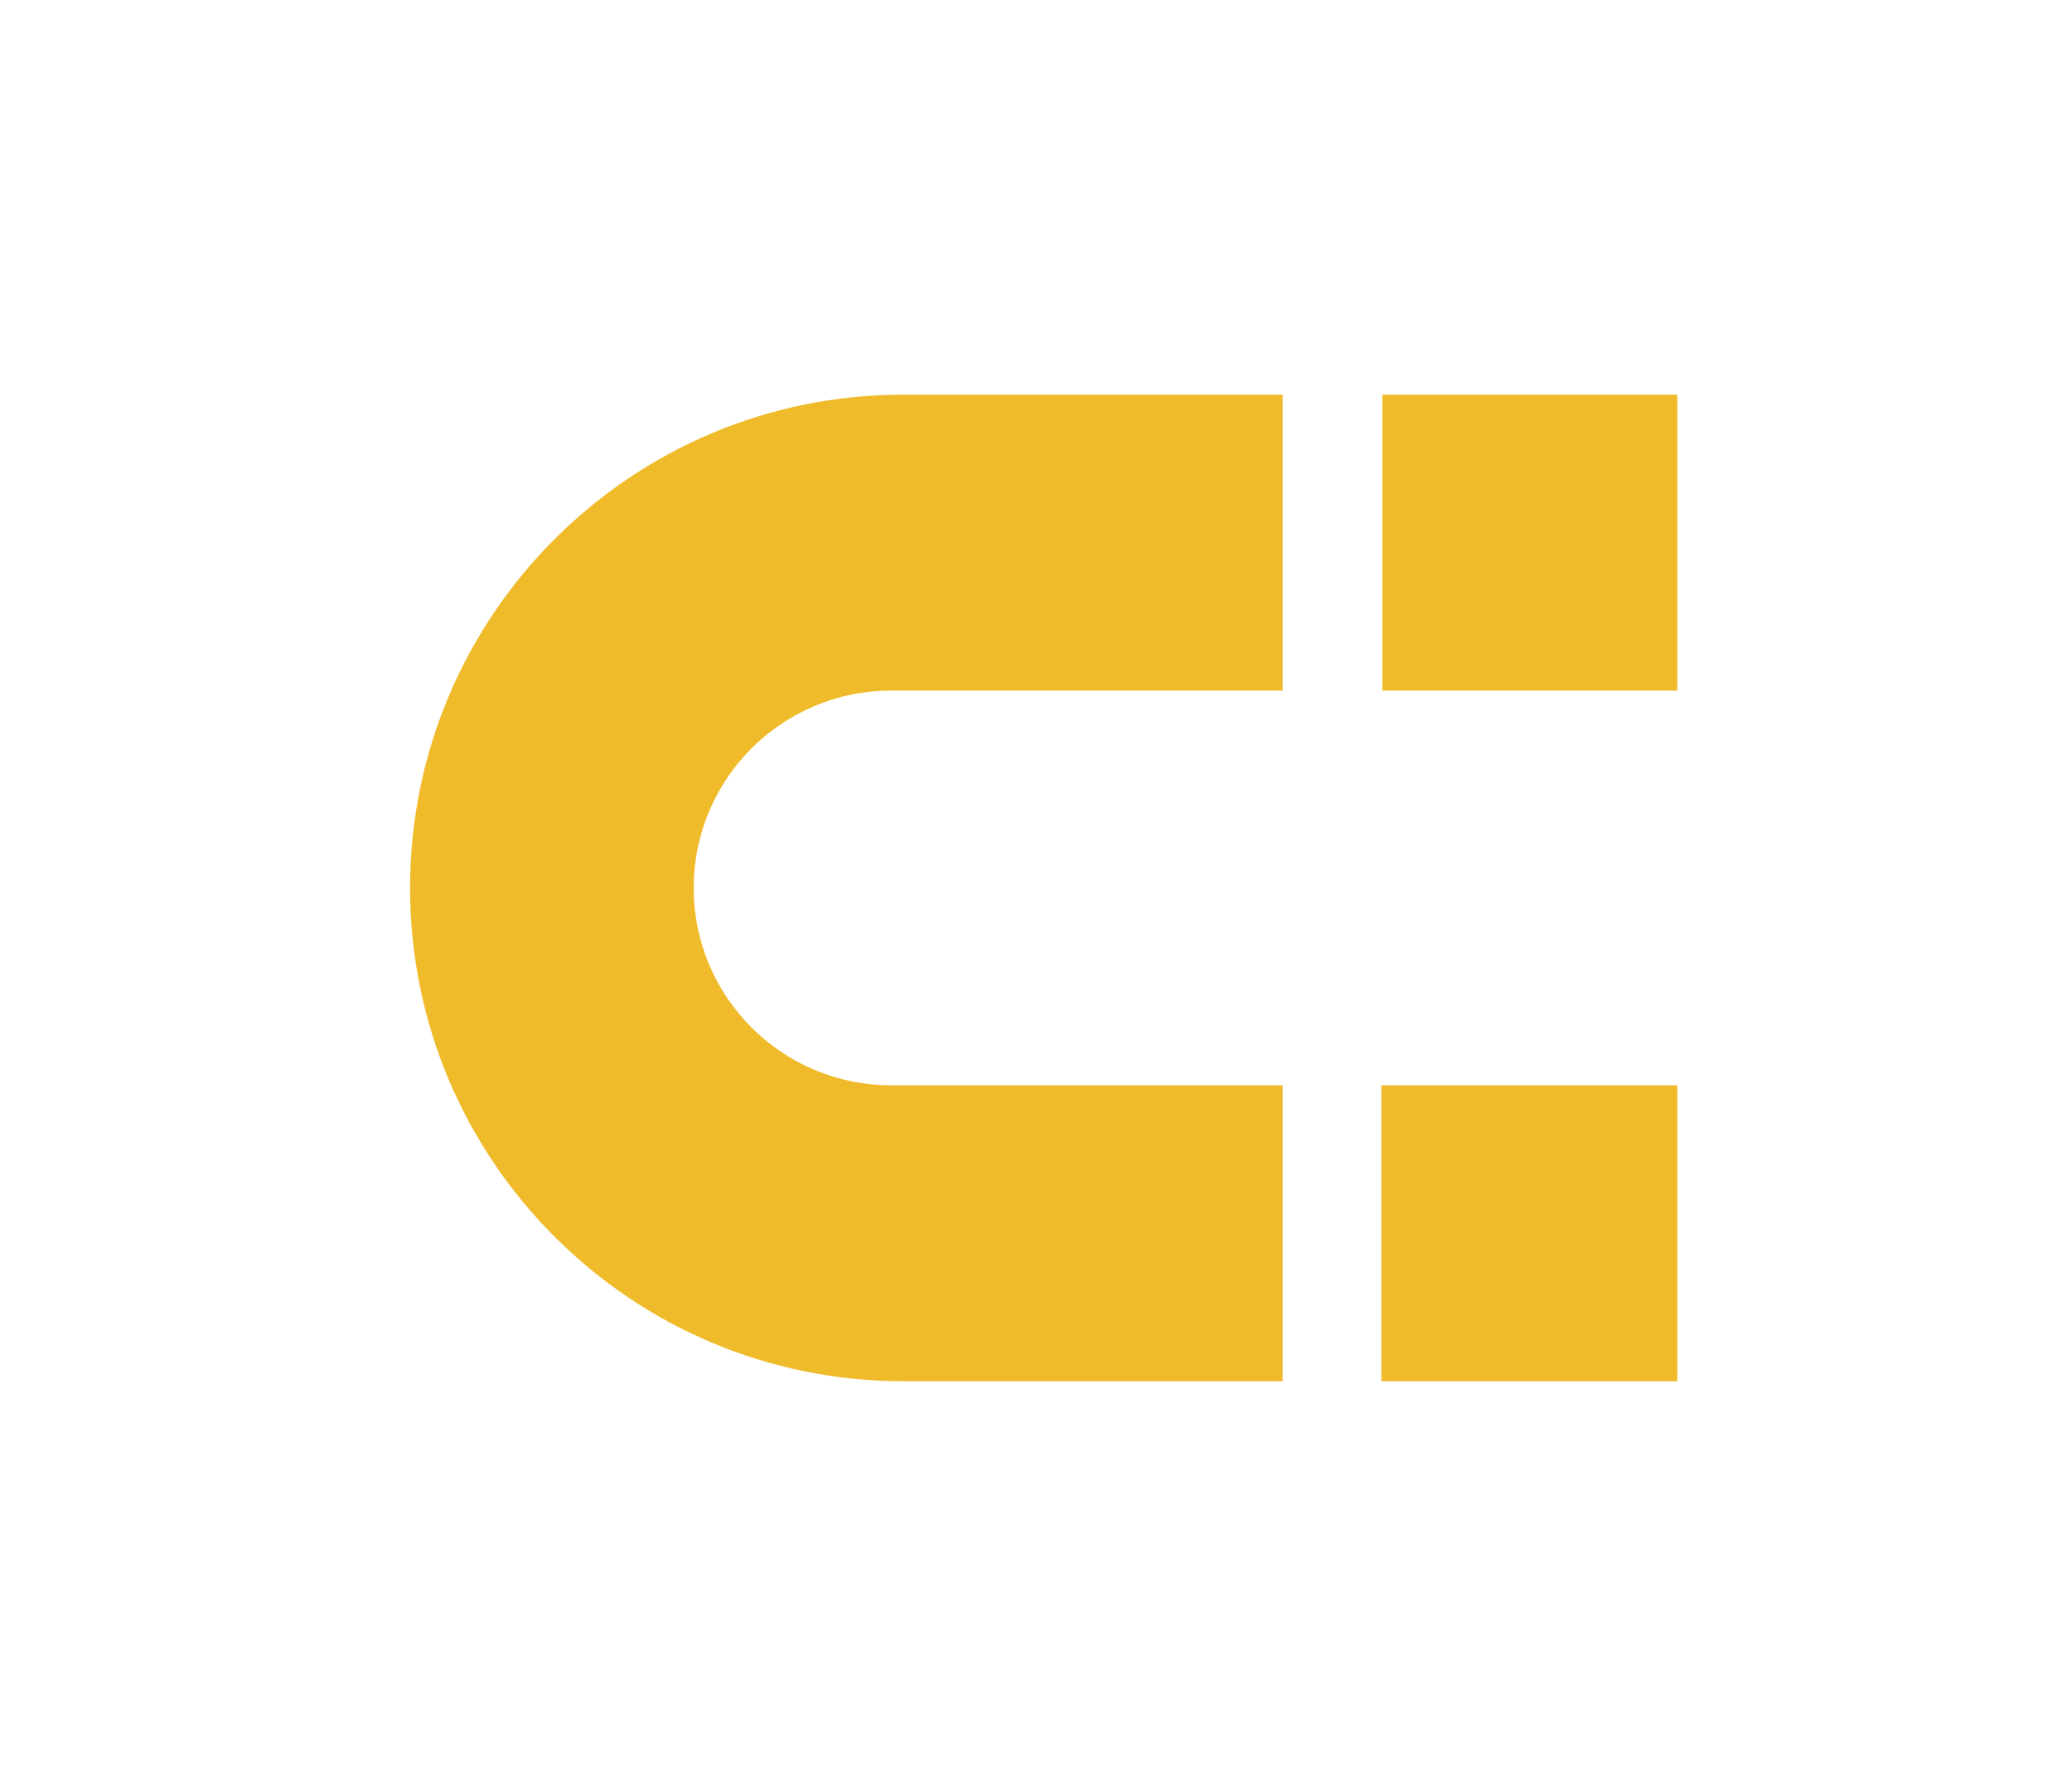 <svg xmlns="http://www.w3.org/2000/svg" width="21" height="18" version="1.1" viewBox="0 0 21 18"><g fill="#f0bb2b"><path d="m9.156 4c-2.761 0-5 2.239-5 5s2.239 5 5 5h3.844v-3h-3.969c-1.105 0-2-.895-2-2 0-1.105.895-2 2-2h3.969v-3z"/><path d="m17 11h-3v3h3z"/><path d="m17 4h-2.99v3h2.99z"/></g></svg>